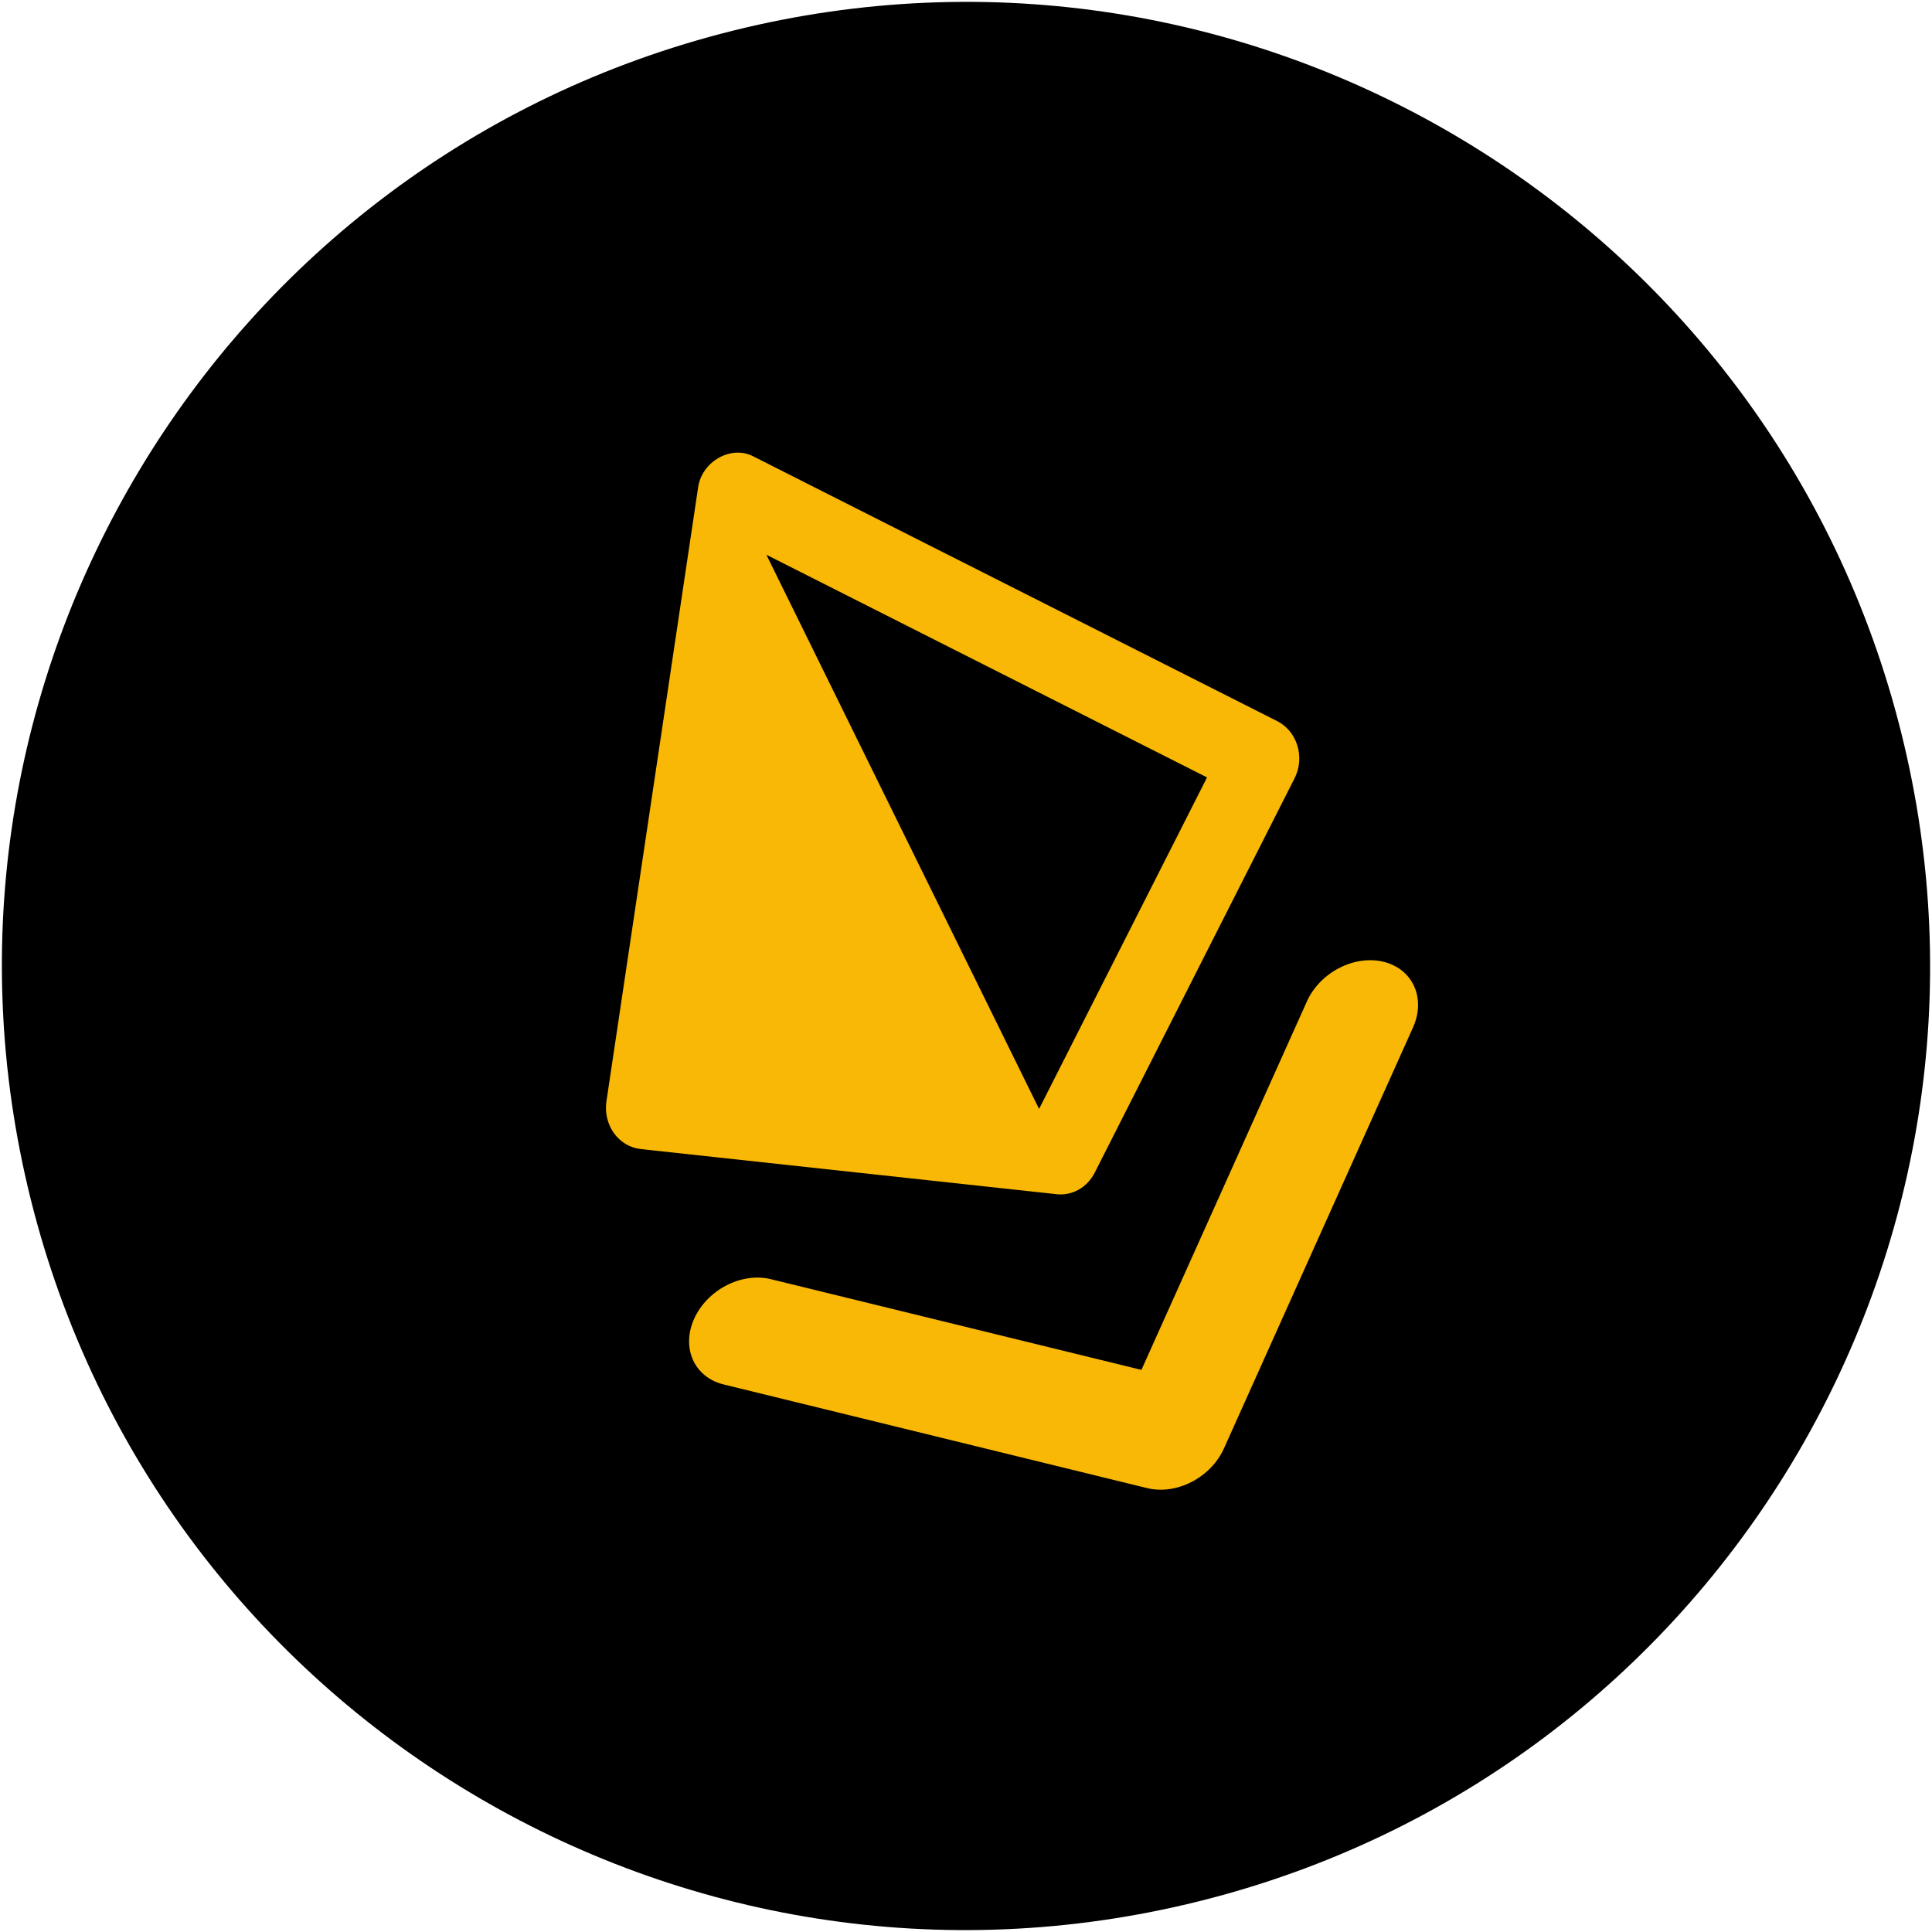 <svg width="703" height="703" viewBox="0 0 703 703" fill="none" xmlns="http://www.w3.org/2000/svg">
<path d="M266.633 11.179C78.696 58.04 -35.68 248.411 11.186 436.392C58.042 624.295 248.401 738.685 436.327 691.802C624.286 644.963 738.673 454.592 691.817 266.666C644.962 78.697 454.58 -35.682 266.633 11.179Z" fill="black"/>
<path d="M503.454 349.969C498.332 348.716 492.516 349.532 487.282 352.237C482.048 354.941 477.827 359.314 475.545 364.392L415.334 498.464L280.147 465.373C275.044 464.221 269.295 465.096 264.138 467.809C258.98 470.522 254.826 474.856 252.571 479.878C250.315 484.9 250.139 490.207 252.08 494.658C254.021 499.108 257.923 502.345 262.947 503.672L417.443 541.488C422.564 542.741 428.381 541.925 433.614 539.221C438.848 536.516 443.07 532.144 445.351 527.065L514.162 373.844C516.442 368.766 516.595 363.397 514.587 358.92C512.579 354.443 508.574 351.223 503.454 349.969Z" fill="#F9B805"/>
<path d="M384.516 434.536C387.282 434.837 390.07 434.254 392.53 432.859C394.99 431.465 397.011 429.322 398.338 426.7L471.056 283.2C471.974 281.397 472.538 279.413 472.715 277.369C472.891 275.325 472.676 273.265 472.082 271.316C471.488 269.366 470.528 267.568 469.262 266.033C467.995 264.497 466.448 263.256 464.716 262.386L273.957 165.99C265.958 161.934 255.424 167.907 254.035 177.285L220.664 400.75C220.361 402.776 220.447 404.846 220.916 406.833C221.385 408.82 222.227 410.682 223.392 412.307C224.556 413.931 226.018 415.283 227.688 416.281C229.358 417.278 231.202 417.899 233.105 418.106L384.516 434.536ZM439.208 282.882L378.089 403.51L278.863 201.851L439.208 282.882Z" fill="#F9B805"/>
</svg>
